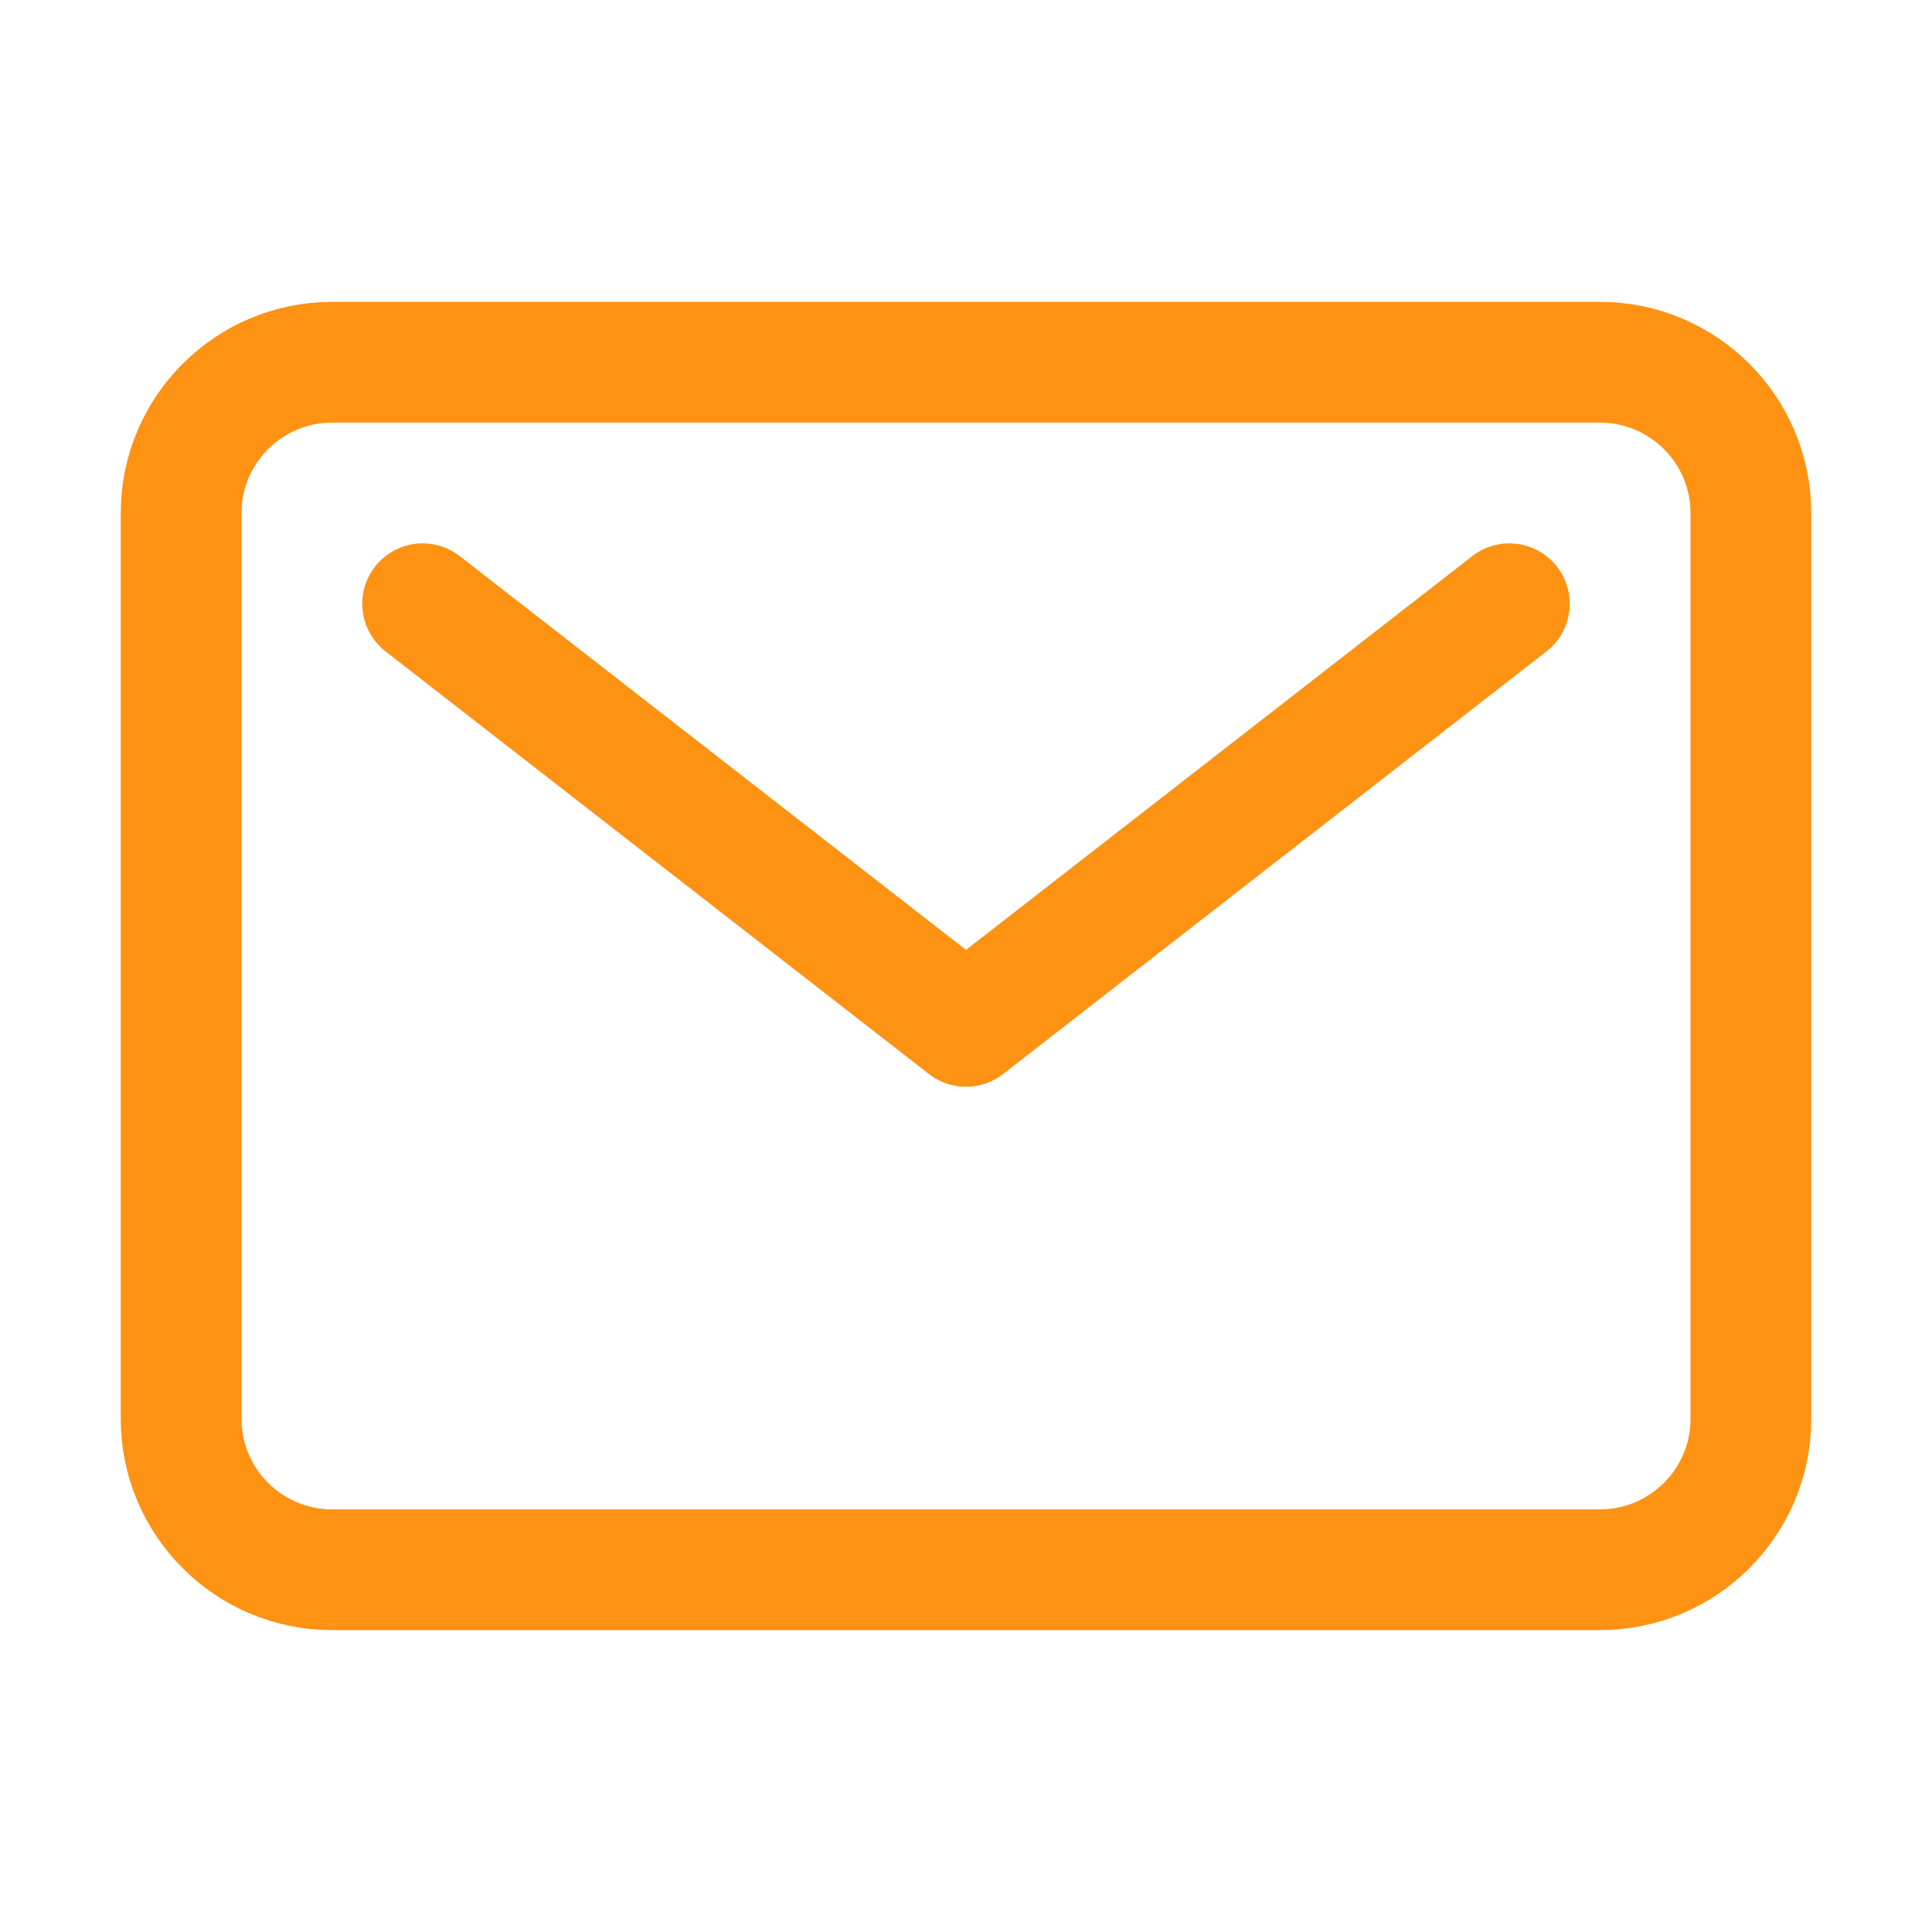 <svg preserveAspectRatio="none" width="100%" height="100%" overflow="visible" style="display: block;" viewBox="0 0 20 20" fill="none" xmlns="http://www.w3.org/2000/svg">
<g id="SVG">
<path id="h49" d="M1.875 5.312C1.875 4.45 2.575 3.75 3.438 3.75H16.562C17.425 3.75 18.125 4.45 18.125 5.312V14.688C18.125 15.55 17.425 16.25 16.562 16.25H3.438C2.575 16.25 1.875 15.55 1.875 14.688V5.312Z" stroke="#FE9213" stroke-width="1.25" stroke-linejoin="round"/>
<path id="h50" d="M4.375 6.25L10 10.625L15.625 6.25" stroke="#FE9213" stroke-width="1.25" stroke-linecap="round" stroke-linejoin="round"/>
</g>
</svg>
